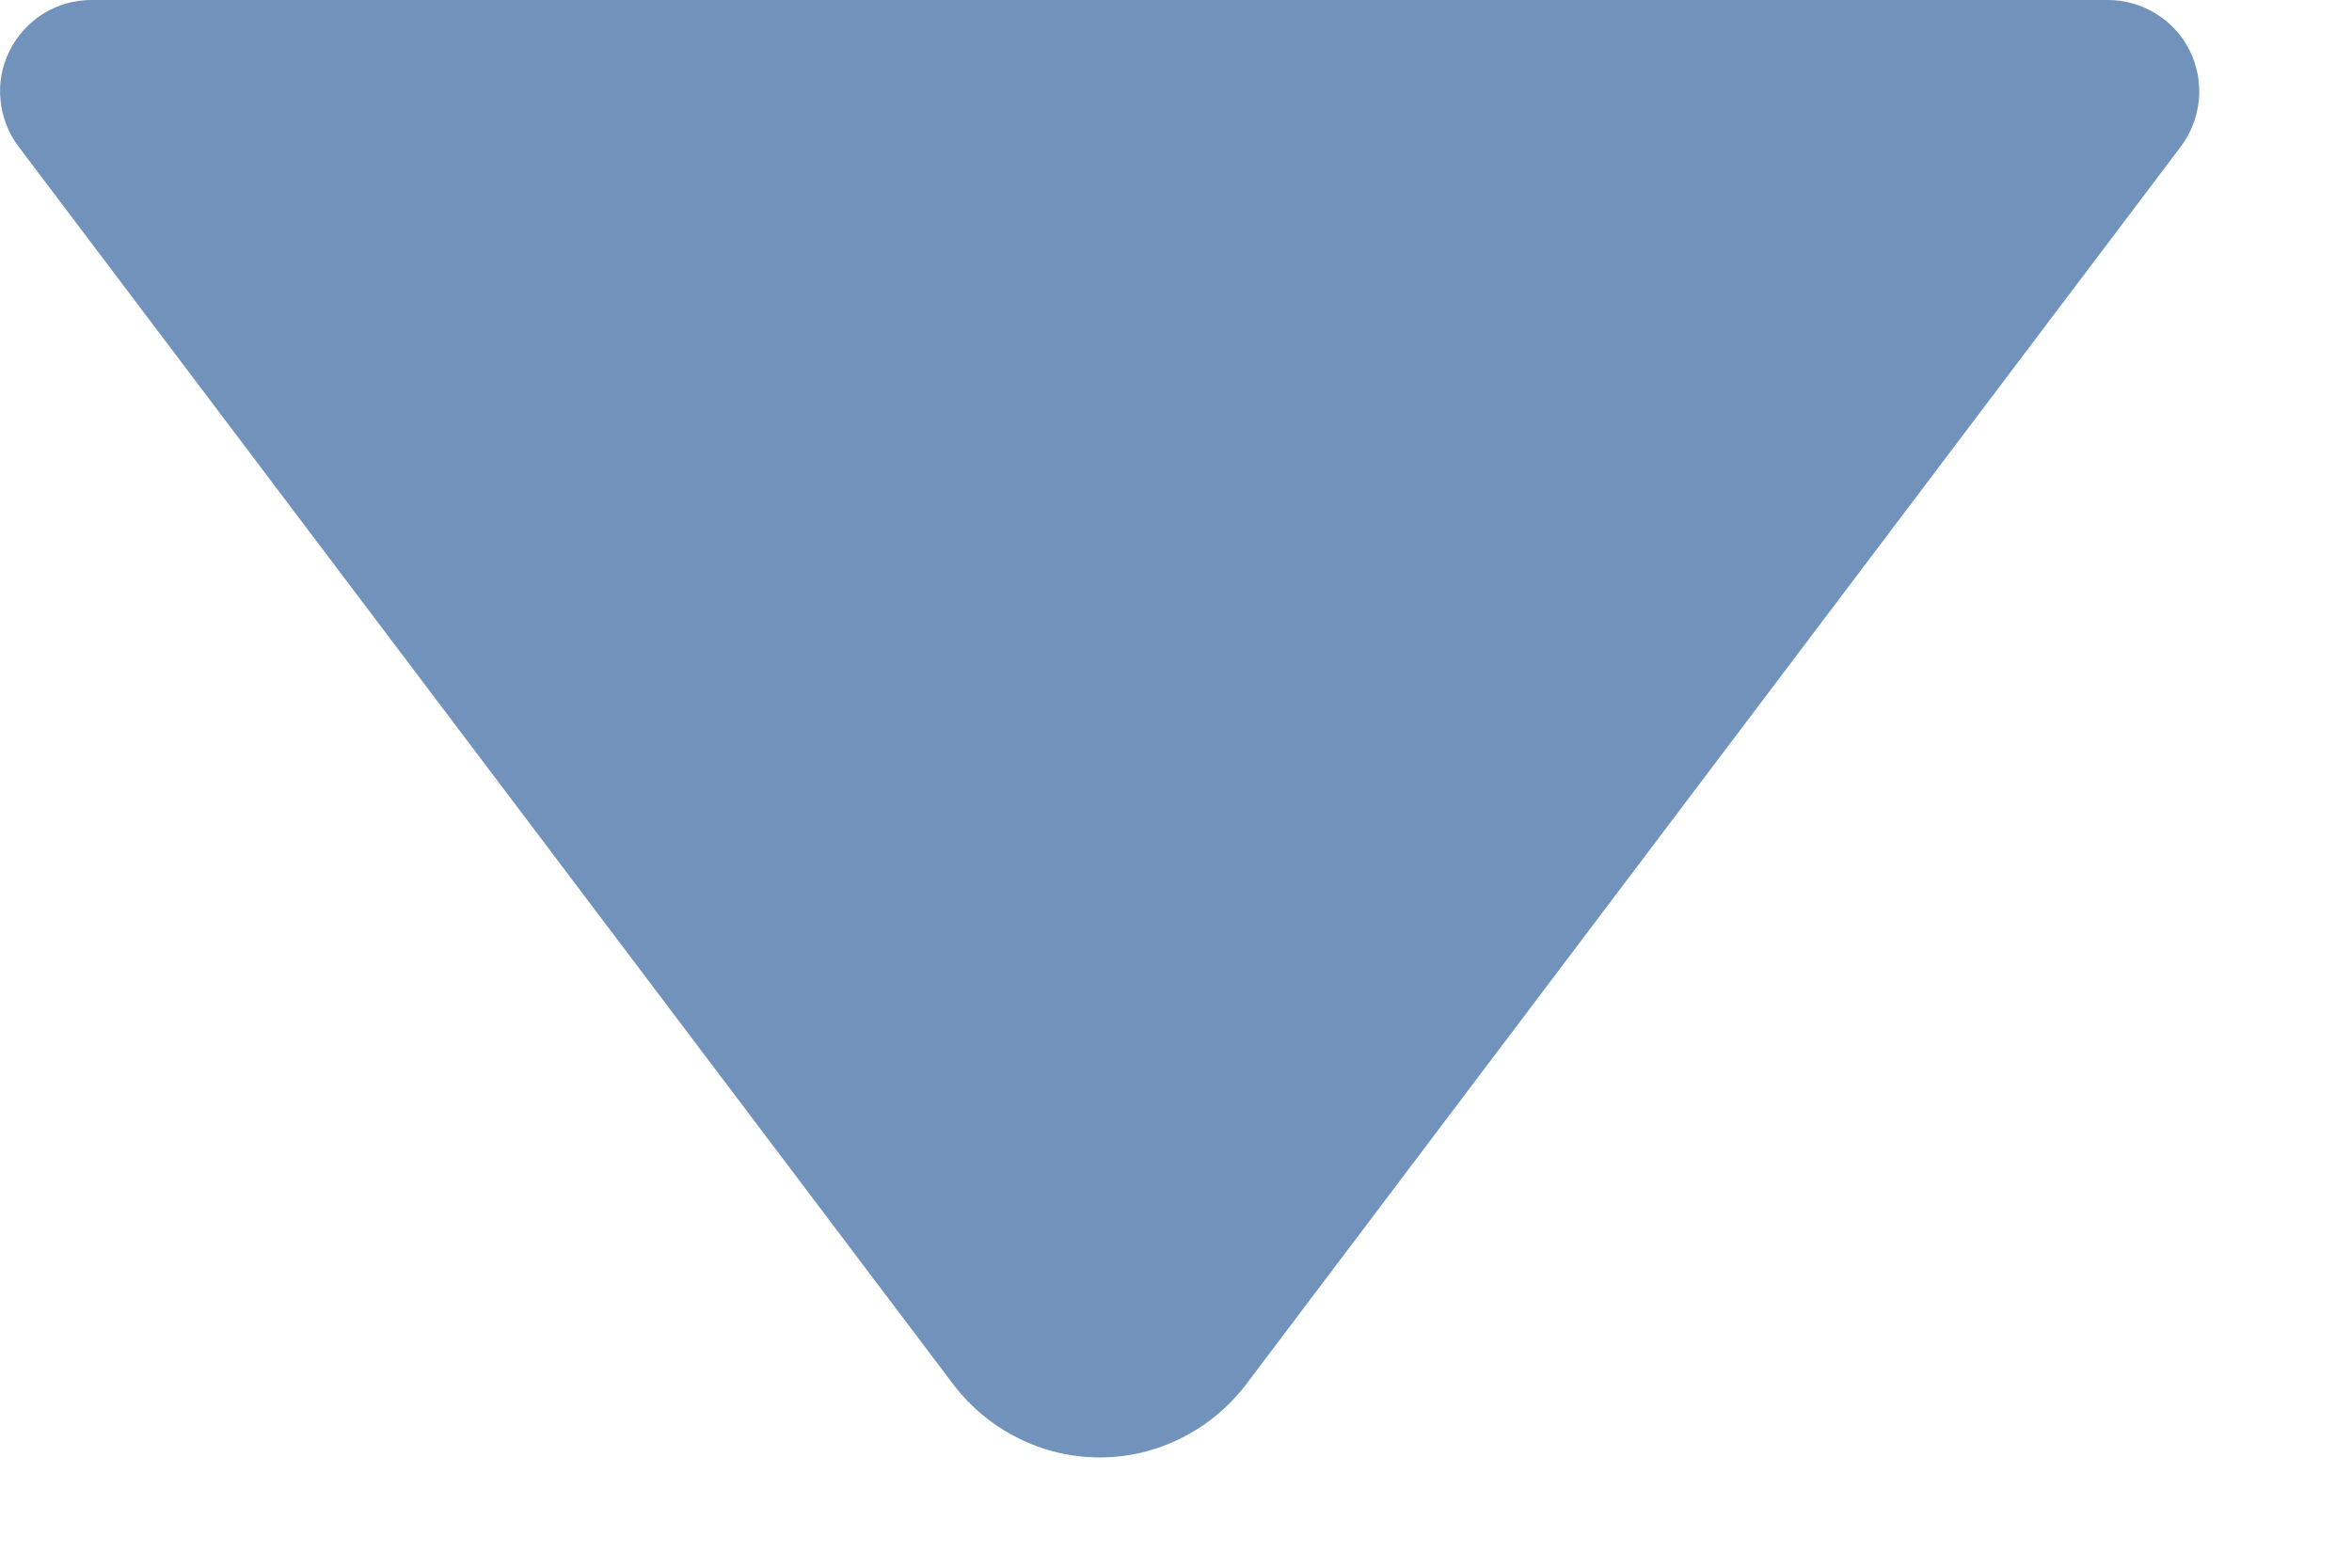 <svg width="9" height="6" viewBox="0 0 9 6" fill="none" xmlns="http://www.w3.org/2000/svg">
<path d="M8.345 0.561L4.767 5.3C4.701 5.386 4.617 5.456 4.52 5.504C4.423 5.553 4.316 5.578 4.208 5.578C4.1 5.578 3.993 5.553 3.896 5.504C3.799 5.456 3.715 5.386 3.649 5.3L0.071 0.561C0.032 0.509 0.008 0.448 0.002 0.383C-0.005 0.318 0.008 0.252 0.037 0.194C0.066 0.136 0.11 0.087 0.166 0.052C0.221 0.018 0.285 -6.58297e-05 0.35 3.96405e-07H8.065C8.13 -9.75916e-05 8.194 0.018 8.249 0.052C8.305 0.086 8.35 0.135 8.379 0.194C8.408 0.252 8.42 0.317 8.414 0.382C8.408 0.447 8.384 0.509 8.345 0.561Z" fill="#7092BB"/>
</svg>
